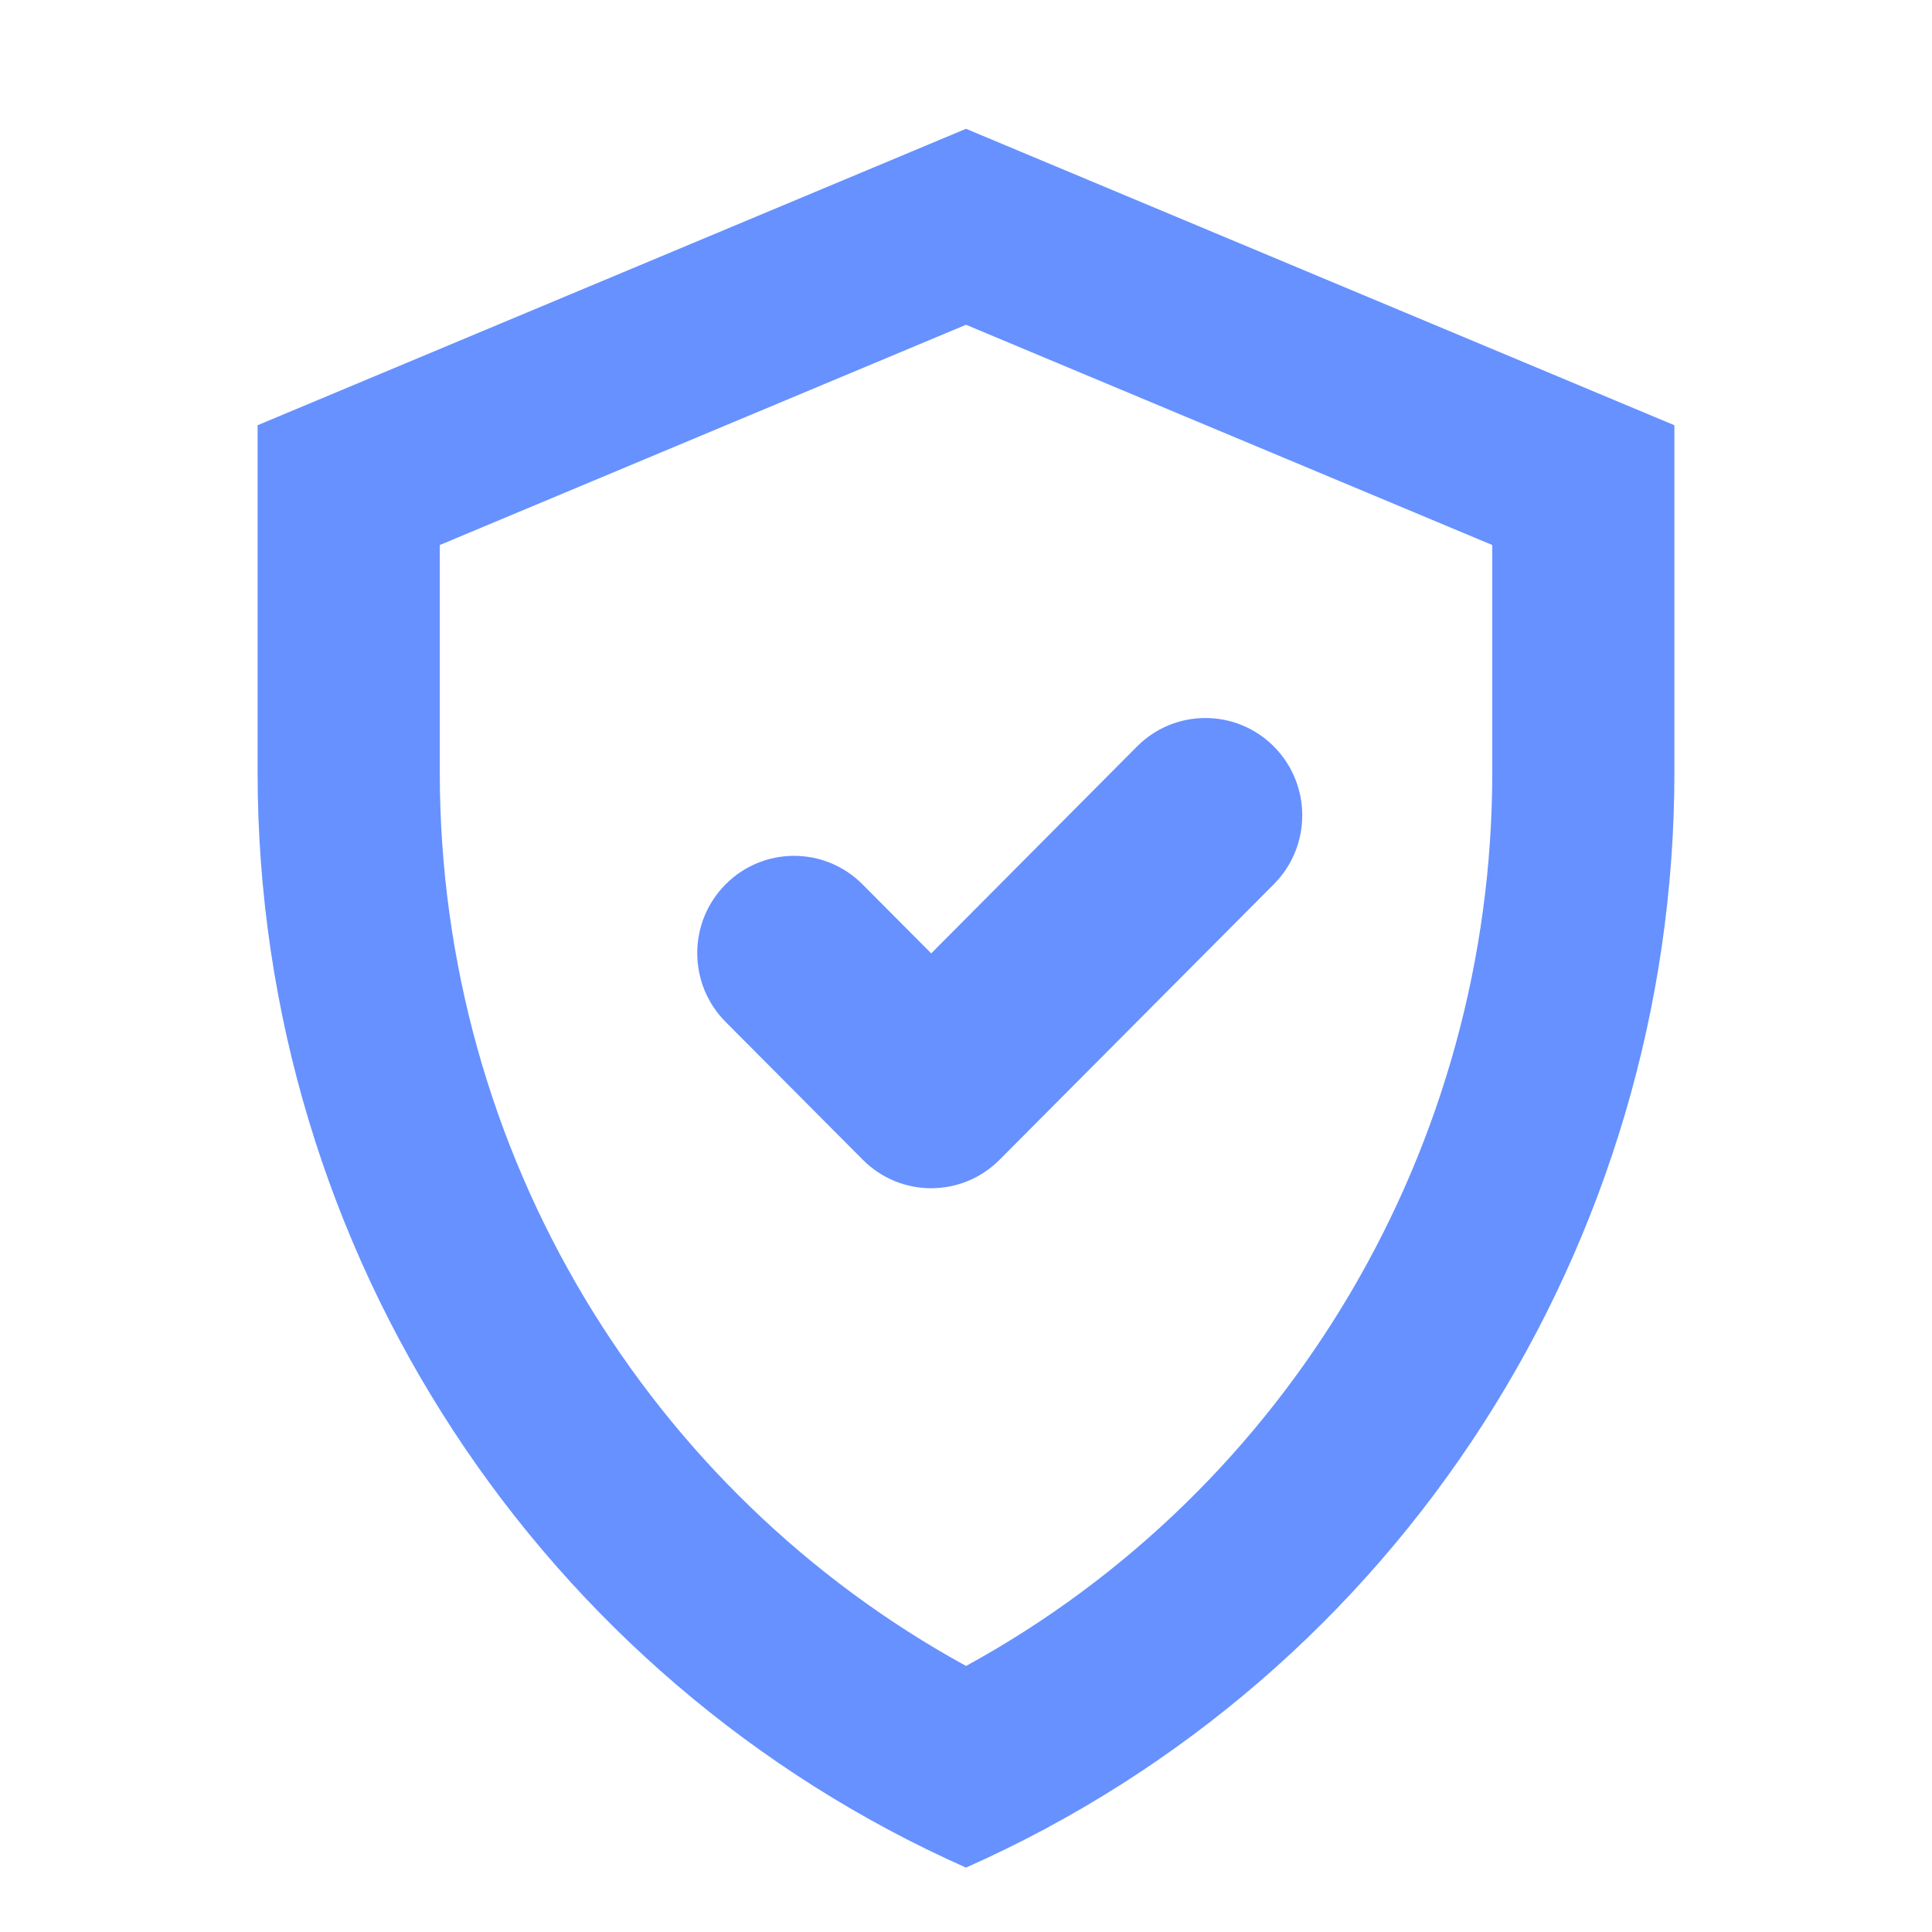 <svg width="30" height="30" viewBox="0 0 30 30" fill="none" xmlns="http://www.w3.org/2000/svg">
<path fill-rule="evenodd" clip-rule="evenodd" d="M15.001 25.869C10.086 23.176 6.829 17.926 6.829 11.993V8.463L15 5.043L23.172 8.463V11.993C23.172 17.784 20.032 23.116 15.001 25.869ZM26 6.603L15 2L4 6.603V11.993C4 19.485 8.431 26.083 15 29C21.75 26.003 26 19.288 26 11.993V6.603Z" fill="#6691FF"/>
<path d="M17.655 11.592L14.46 14.804L13.393 13.732C12.806 13.142 11.854 13.142 11.267 13.732C10.68 14.322 10.68 15.278 11.267 15.868L13.397 18.008C13.69 18.303 14.075 18.451 14.459 18.451C14.844 18.451 15.229 18.303 15.522 18.008L19.781 13.729C20.368 13.139 20.368 12.182 19.781 11.592C19.194 11.002 18.242 11.002 17.655 11.592Z" fill="#6691FF"/>
</svg>
